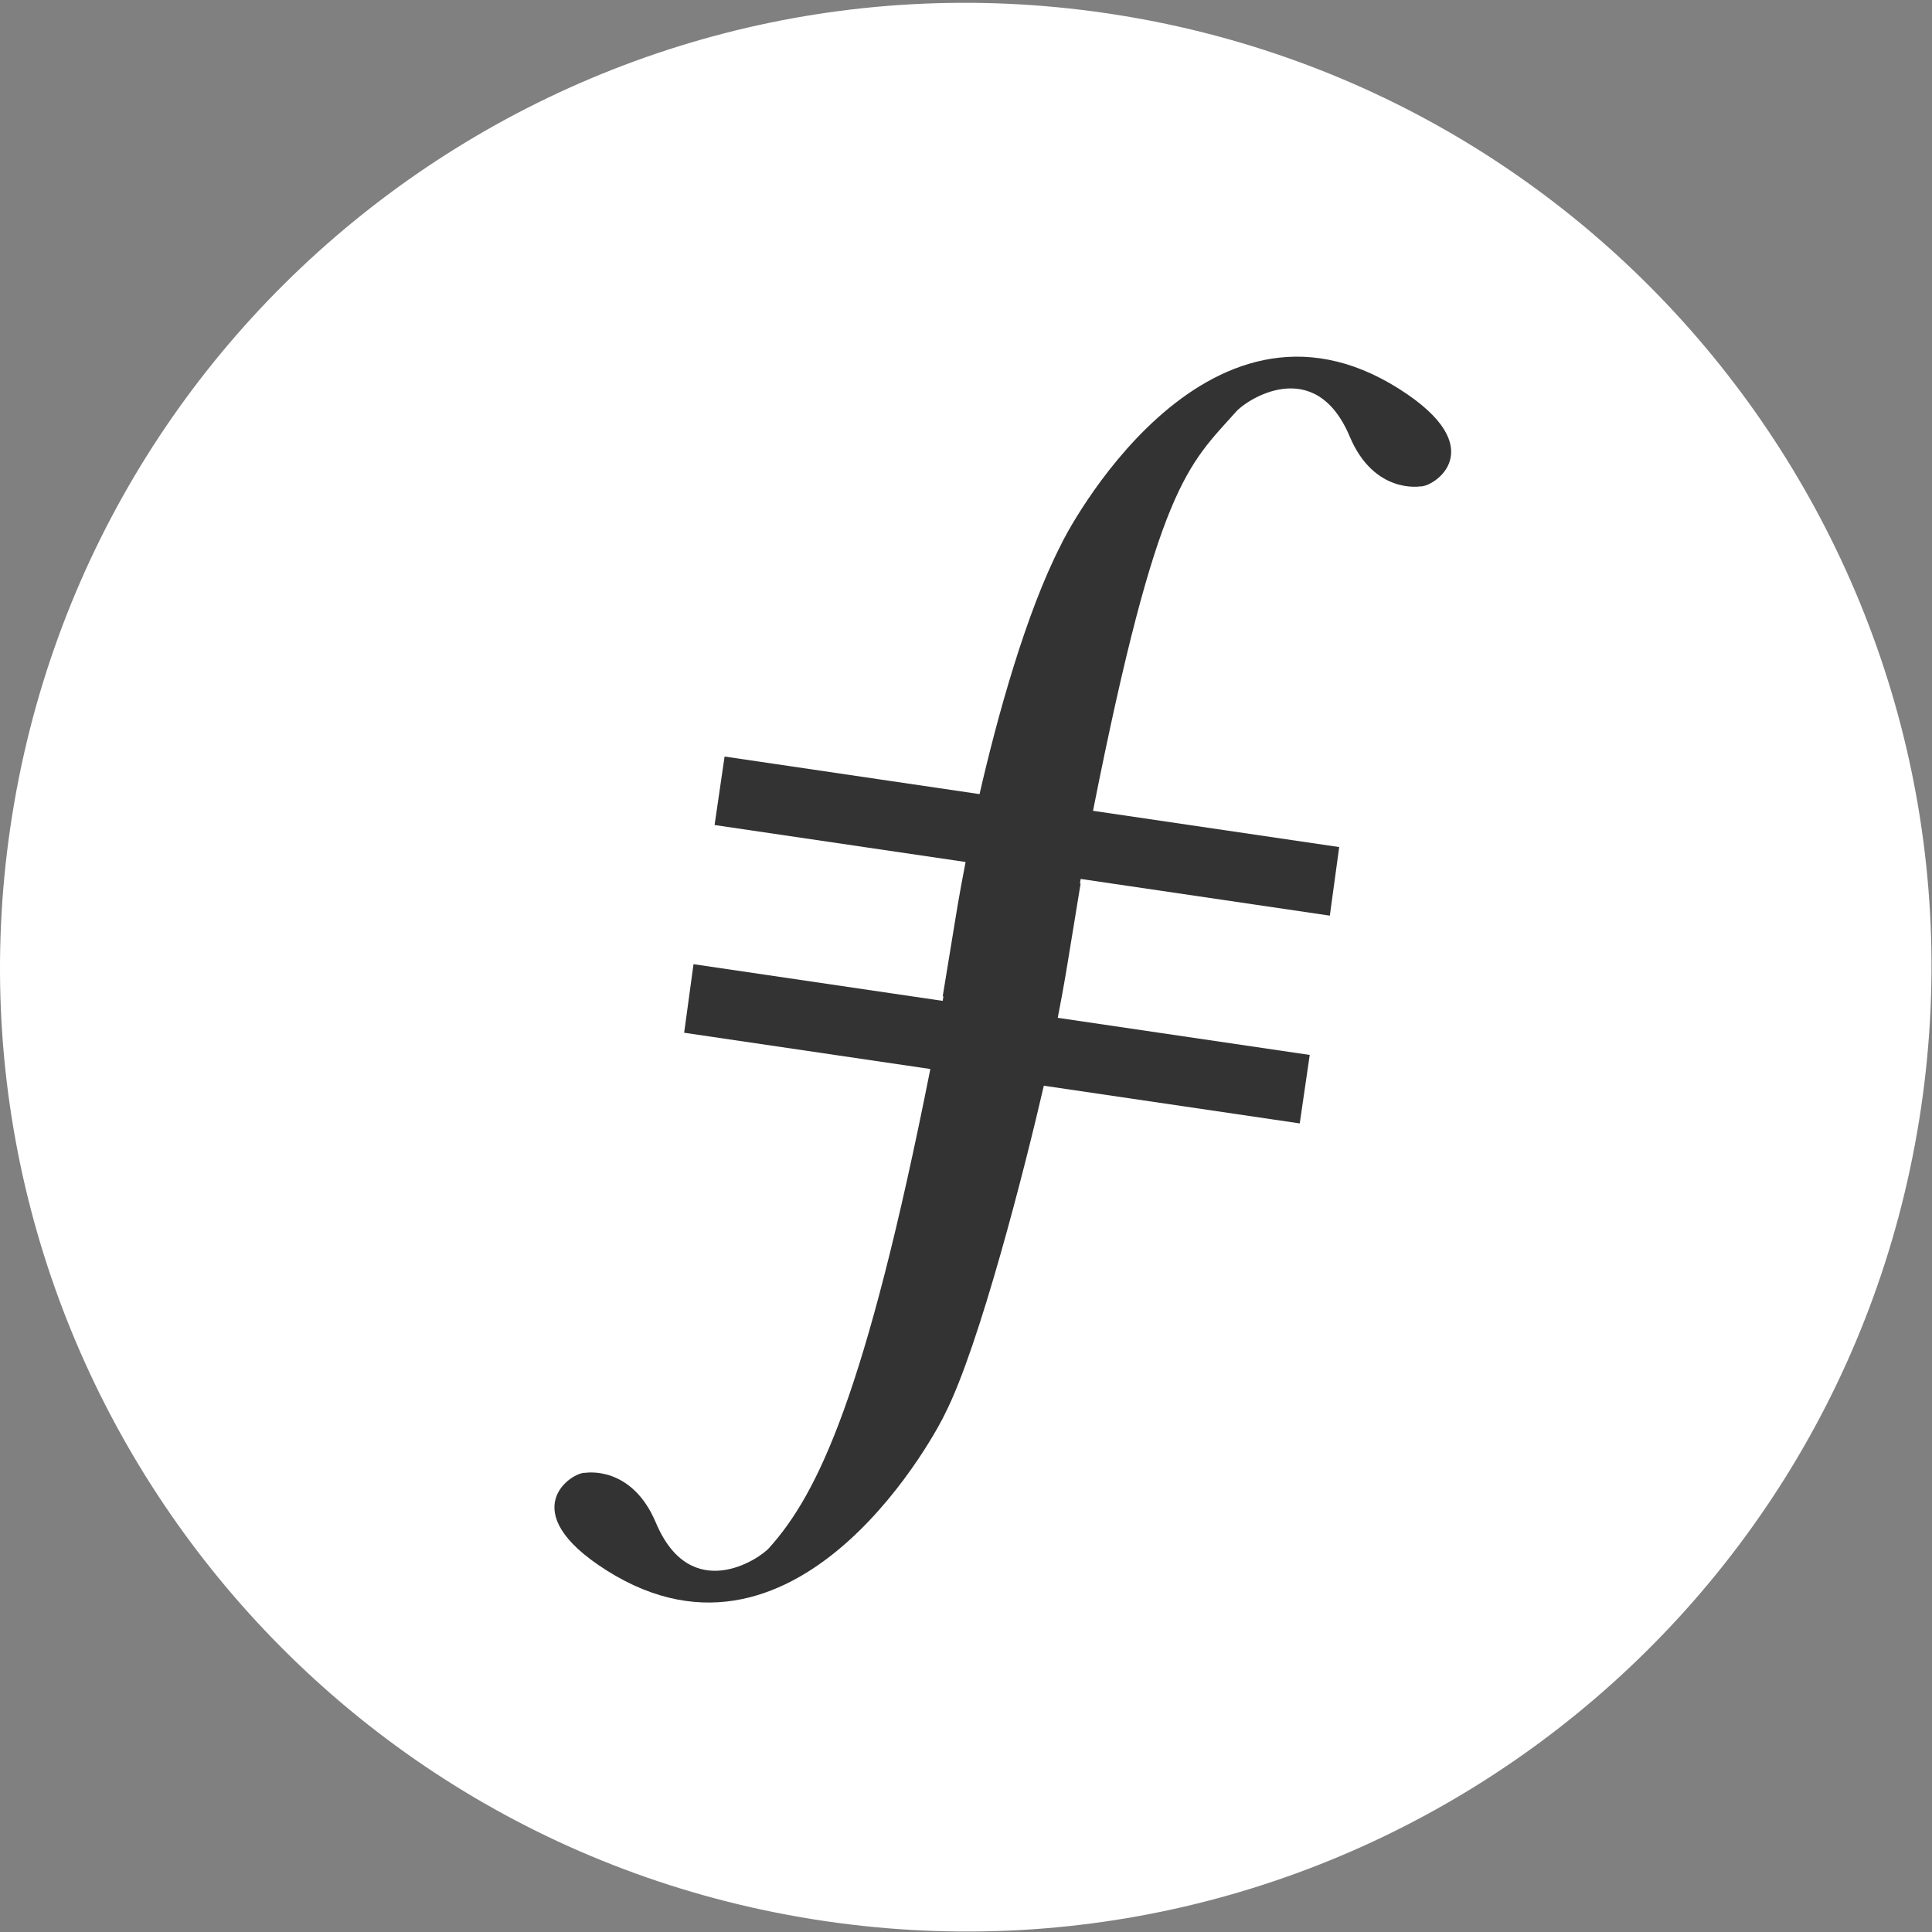 <svg width="396" height="396" xmlns="http://www.w3.org/2000/svg">
    <rect width="100%" height="100%" fill="#808080" stroke="none"/>
    <g fill="none" fill-rule="evenodd">
        <path d="M393.756 227.08c-15.952 107.983-116.549 182.609-224.689 166.68C60.927 377.832-13.805 277.381 2.144 169.398 18.096 61.414 118.692-13.212 226.833 2.717c108.14 15.928 182.874 116.379 166.923 224.362" fill="#fff"/>
        <path d="M286.733 79.68c-40.018-25.273-68.635 30.367-69.306 32.057-7.136 13.893-13.01 35.166-16.65 51.03l-52.26-7.701-2.049 14.037 51.448 7.579c-1.425 7.34-2.152 12.06-2.152 12.06l-2.535 15.466.144.021c-.052.303-.104.618-.156.918l-51.068-7.52-1.918 14.052 50.46 7.435c-13.263 66.849-23.075 87.007-32.958 98.072-2.01 2.37-16.178 11.837-23.308-5.099-4.981-11.833-14.431-10.205-14.431-10.205-2.667-.254-15.066 7.744 4.361 20.015 40.015 25.273 68.635-30.367 69.307-32.053 7.132-13.893 16.644-51.444 20.289-67.305l52.456 7.726 2.047-14.034-51.646-7.61c1.425-7.336 2.154-12.056 2.154-12.056l2.532-15.47-.144-.021c.055-.3.104-.618.16-.918l51.064 7.523 1.92-14.055-50.459-7.432c13.264-66.852 19.437-70.739 29.317-81.8 2.01-2.367 16.181-11.837 23.308 5.101 4.981 11.83 14.435 10.202 14.435 10.202 2.666.254 15.062-7.747-4.362-20.015" fill="#333"/>
    </g>
</svg>
